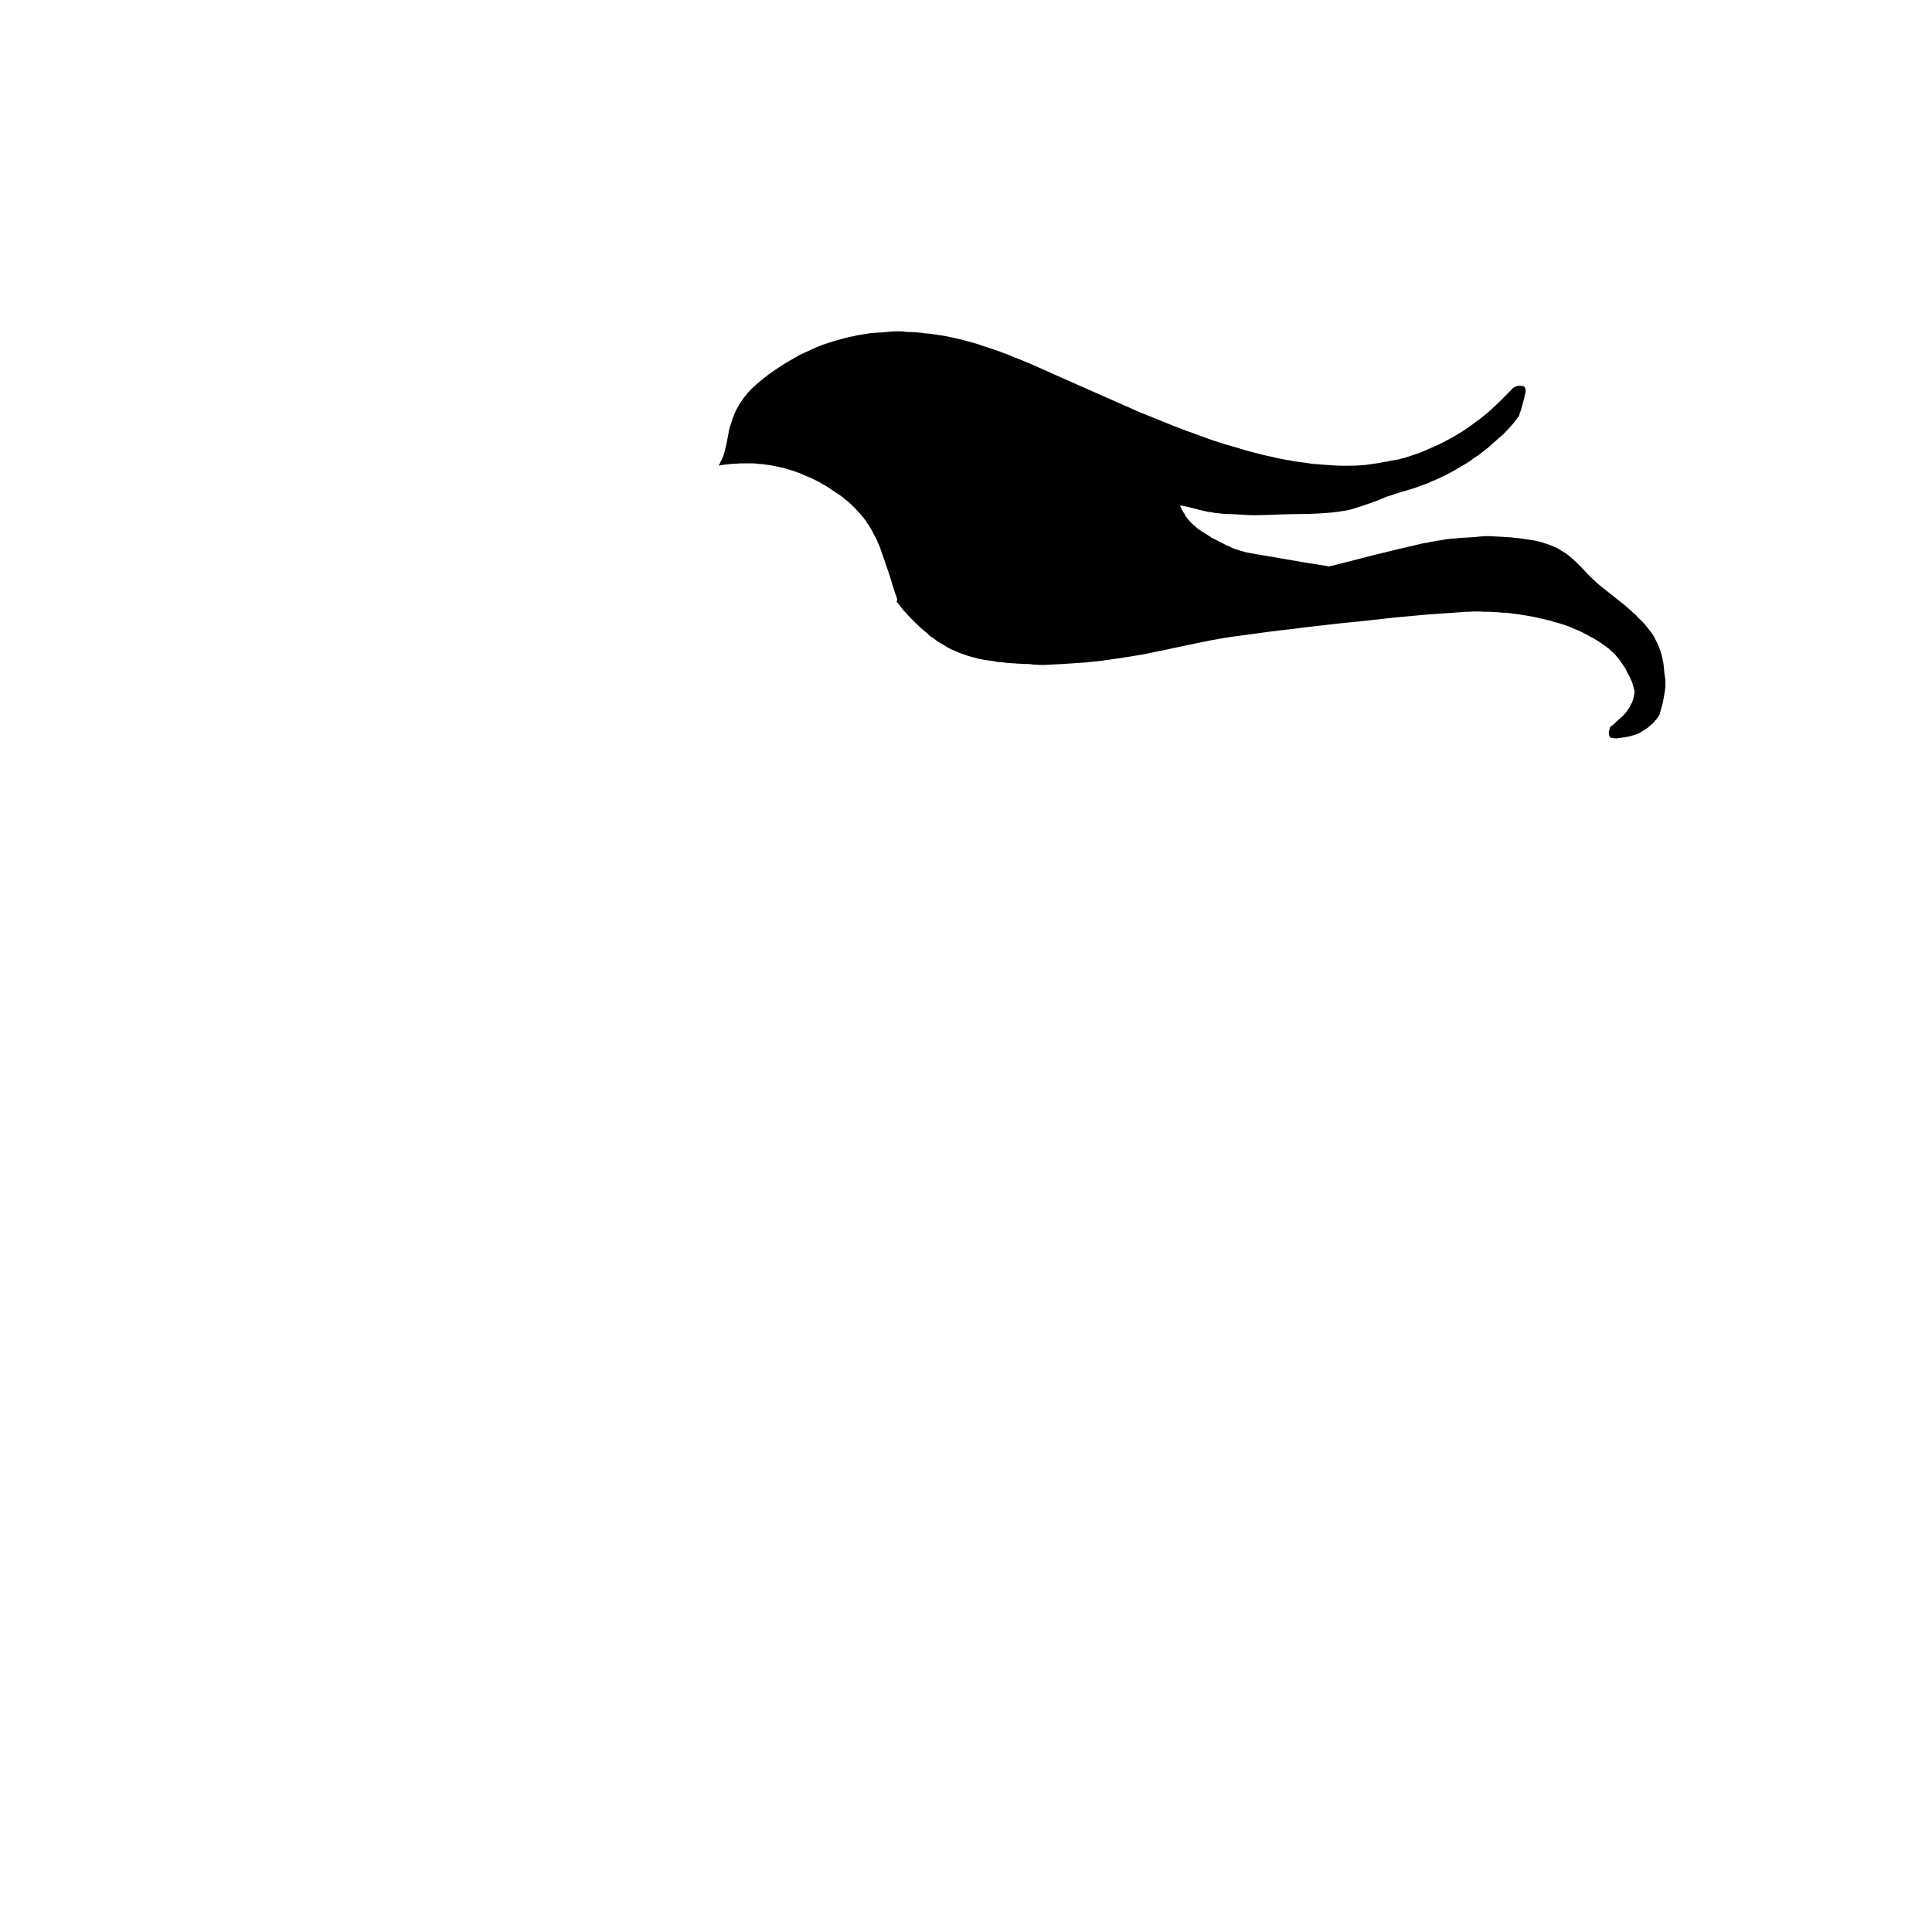 <?xml version="1.0" encoding="UTF-8" standalone="no"?>
<svg xmlns:xlink="http://www.w3.org/1999/xlink" height="300.0px" width="300.0px" xmlns="http://www.w3.org/2000/svg">
  <g transform="matrix(1.0, 0.0, 0.0, 1.0, 150.0, 150.0)">
    <path d="M108.6 -44.25 Q108.6 -44.5 108.5 -45.1 108.4 -45.7 108.4 -46.0 108.35 -46.5 108.3 -47.0 108.2 -47.45 108.1 -47.95 108.0 -48.4 107.85 -48.85 107.7 -49.3 107.5 -49.75 107.35 -50.2 107.1 -50.6 106.9 -51.05 106.65 -51.45 106.35 -51.85 106.05 -52.25 105.75 -52.6 105.45 -53.0 105.2 -53.25 105.0 -53.5 104.75 -53.75 104.5 -53.95 104.25 -54.2 104.05 -54.45 103.8 -54.7 103.55 -54.9 103.3 -55.15 103.05 -55.35 102.8 -55.6 102.55 -55.8 102.3 -56.05 102.0 -56.25 101.75 -56.45 101.5 -56.65 99.9 -57.9 98.85 -58.75 98.7 -58.9 98.55 -59.0 98.4 -59.1 98.25 -59.25 98.1 -59.35 97.95 -59.5 97.8 -59.6 97.7 -59.75 97.55 -59.9 97.4 -60.0 97.25 -60.15 97.1 -60.3 96.95 -60.4 96.85 -60.55 96.7 -60.7 96.55 -60.85 95.55 -61.95 94.65 -62.8 94.35 -63.05 94.1 -63.3 93.8 -63.55 93.5 -63.8 93.2 -64.05 92.85 -64.25 92.55 -64.45 92.2 -64.65 91.9 -64.85 91.55 -65.0 91.2 -65.15 90.85 -65.3 90.5 -65.45 90.15 -65.55 89.75 -65.7 89.4 -65.8 89.1 -65.9 88.75 -65.95 88.4 -66.05 88.1 -66.1 87.75 -66.15 87.4 -66.2 87.1 -66.25 86.75 -66.3 86.4 -66.35 86.1 -66.4 85.75 -66.45 85.4 -66.45 85.1 -66.5 84.75 -66.55 84.4 -66.55 84.05 -66.6 82.15 -66.7 81.25 -66.75 81.1 -66.75 80.8 -66.75 80.8 -66.75 79.9 -66.7 79.3 -66.65 78.95 -66.6 76.2 -66.45 76.1 -66.4 75.95 -66.4 75.8 -66.4 75.65 -66.35 75.5 -66.35 75.35 -66.35 75.15 -66.35 75.0 -66.3 74.85 -66.3 74.7 -66.3 74.55 -66.25 74.4 -66.25 74.25 -66.2 74.1 -66.2 73.95 -66.15 73.8 -66.15 73.65 -66.1 73.45 -66.05 73.2 -66.05 73.0 -66.0 72.8 -65.95 72.55 -65.9 72.35 -65.9 72.15 -65.85 71.9 -65.8 71.7 -65.75 71.5 -65.7 71.25 -65.7 71.05 -65.65 70.85 -65.6 70.6 -65.55 70.4 -65.5 70.2 -65.45 66.95 -64.7 63.5 -63.85 61.75 -63.4 56.85 -62.15 56.8 -62.15 56.75 -62.15 56.7 -62.1 56.65 -62.1 56.6 -62.1 56.55 -62.1 56.5 -62.1 56.45 -62.1 56.4 -62.05 56.4 -62.05 56.35 -62.05 56.3 -62.05 56.25 -62.05 56.2 -62.05 56.15 -62.1 56.1 -62.1 54.15 -62.4 52.65 -62.65 44.55 -64.05 44.5 -64.05 44.25 -64.1 43.95 -64.15 43.7 -64.2 43.45 -64.25 43.2 -64.3 42.95 -64.4 42.65 -64.45 42.4 -64.55 42.15 -64.65 41.9 -64.7 41.65 -64.8 41.4 -64.9 41.15 -65.0 40.9 -65.15 40.65 -65.25 40.4 -65.35 40.15 -65.5 38.95 -66.1 38.75 -66.2 38.55 -66.3 38.35 -66.4 38.15 -66.5 37.95 -66.65 37.8 -66.75 37.6 -66.85 37.4 -67.0 37.2 -67.1 37.05 -67.2 36.85 -67.35 36.65 -67.45 36.5 -67.6 36.3 -67.7 36.1 -67.85 35.95 -67.95 35.75 -68.1 35.55 -68.3 35.35 -68.45 35.15 -68.65 34.95 -68.8 34.8 -69.0 34.6 -69.2 34.45 -69.4 34.3 -69.6 34.15 -69.8 34.0 -70.0 33.9 -70.25 33.75 -70.45 33.6 -70.7 33.5 -70.9 33.4 -71.15 33.35 -71.2 33.25 -71.5 33.6 -71.5 33.7 -71.45 34.2 -71.35 35.0 -71.15 36.05 -70.9 36.35 -70.8 36.6 -70.75 36.8 -70.7 37.05 -70.65 37.25 -70.6 37.5 -70.55 37.7 -70.5 37.95 -70.5 38.15 -70.45 38.4 -70.4 38.65 -70.35 38.85 -70.35 39.1 -70.3 39.35 -70.3 39.55 -70.25 39.8 -70.25 40.0 -70.2 40.05 -70.2 41.7 -70.15 42.7 -70.1 43.35 -70.05 44.45 -69.95 46.8 -70.05 48.8 -70.15 53.25 -70.2 56.05 -70.3 57.5 -70.5 59.1 -70.7 59.8 -70.9 63.4 -72.0 65.25 -72.85 65.4 -72.9 65.9 -73.05 66.45 -73.25 67.75 -73.65 68.95 -74.0 69.6 -74.2 69.85 -74.3 70.15 -74.4 70.4 -74.5 70.7 -74.6 70.95 -74.7 71.25 -74.8 71.5 -74.9 71.8 -75.0 72.05 -75.1 72.3 -75.25 72.6 -75.35 72.85 -75.45 73.1 -75.6 73.4 -75.7 73.65 -75.85 73.9 -75.95 74.65 -76.3 75.4 -76.7 76.1 -77.1 76.85 -77.55 77.55 -77.95 78.25 -78.4 78.9 -78.9 79.6 -79.35 80.25 -79.85 80.9 -80.35 81.55 -80.9 82.15 -81.45 82.8 -82.0 83.4 -82.55 84.0 -83.15 84.55 -83.75 84.85 -84.05 85.75 -85.25 85.75 -85.3 85.8 -85.3 85.8 -85.35 85.8 -85.35 85.85 -85.4 85.85 -85.4 85.85 -85.45 85.9 -85.5 85.9 -85.5 85.9 -85.55 85.9 -85.55 85.9 -85.6 85.95 -85.65 85.95 -85.65 85.95 -85.7 85.95 -85.75 86.0 -85.8 86.0 -85.85 86.0 -85.95 86.05 -86.0 86.05 -86.05 86.1 -86.1 86.1 -86.15 86.15 -86.25 86.15 -86.3 86.2 -86.35 86.2 -86.4 86.2 -86.5 86.25 -86.55 86.25 -86.6 86.25 -86.7 86.3 -86.75 86.8 -88.6 86.85 -88.95 86.85 -89.0 86.9 -89.1 86.9 -89.15 86.9 -89.2 86.9 -89.3 86.9 -89.35 86.9 -89.4 86.9 -89.5 86.9 -89.55 86.85 -89.6 86.85 -89.7 86.8 -89.75 86.8 -89.8 86.75 -89.9 86.7 -89.95 86.65 -90.0 86.6 -90.0 86.55 -90.0 86.55 -90.05 86.5 -90.05 86.45 -90.05 86.4 -90.05 86.3 -90.1 86.15 -90.1 86.05 -90.1 85.95 -90.1 85.8 -90.1 85.7 -90.1 85.6 -90.05 85.5 -90.05 85.4 -90.0 85.3 -89.95 85.2 -89.9 85.1 -89.85 85.0 -89.8 84.9 -89.7 84.8 -89.65 84.75 -89.55 83.45 -88.2 82.35 -87.15 81.7 -86.55 81.1 -86.0 80.45 -85.45 79.8 -84.95 79.1 -84.45 78.45 -83.95 77.75 -83.45 77.05 -83.0 76.35 -82.55 75.65 -82.15 74.9 -81.75 74.15 -81.35 73.45 -80.95 72.65 -80.65 71.9 -80.3 71.1 -79.95 70.8 -79.85 70.5 -79.7 70.2 -79.6 69.9 -79.5 69.6 -79.4 69.3 -79.3 69.0 -79.2 68.7 -79.1 68.4 -79.0 68.1 -78.9 67.75 -78.85 67.45 -78.75 67.15 -78.65 66.85 -78.6 66.5 -78.55 66.2 -78.5 65.85 -78.45 65.5 -78.35 65.15 -78.3 64.8 -78.25 64.45 -78.15 64.1 -78.1 63.75 -78.05 63.4 -78.0 63.05 -77.95 62.7 -77.9 62.35 -77.85 62.0 -77.8 61.65 -77.8 61.3 -77.75 60.95 -77.75 60.6 -77.7 58.5 -77.65 57.7 -77.7 57.3 -77.7 54.8 -77.9 54.45 -77.95 54.05 -77.95 53.7 -78.0 53.3 -78.05 52.95 -78.1 52.6 -78.15 52.2 -78.2 51.85 -78.25 51.5 -78.3 51.1 -78.35 50.75 -78.4 50.35 -78.5 50.0 -78.55 49.65 -78.6 49.25 -78.7 48.9 -78.75 48.1 -78.9 47.35 -79.1 46.55 -79.25 45.8 -79.45 45.0 -79.65 44.25 -79.85 43.45 -80.05 42.7 -80.3 41.95 -80.5 41.15 -80.75 40.4 -80.95 39.65 -81.2 38.9 -81.45 38.1 -81.7 37.35 -81.95 36.6 -82.25 35.85 -82.5 35.1 -82.8 34.35 -83.05 33.6 -83.35 32.9 -83.6 32.15 -83.9 31.4 -84.2 30.65 -84.5 29.9 -84.8 29.2 -85.1 28.45 -85.4 27.7 -85.7 27.0 -86.0 26.25 -86.3 25.55 -86.65 24.8 -86.95 22.45 -88.0 17.9 -90.0 13.25 -92.05 11.05 -93.05 10.45 -93.3 9.9 -93.55 9.3 -93.8 8.7 -94.05 8.1 -94.3 7.55 -94.5 6.95 -94.75 6.35 -95.0 5.75 -95.2 5.15 -95.45 4.55 -95.65 3.95 -95.85 3.35 -96.05 2.75 -96.25 2.15 -96.45 1.55 -96.65 0.9 -96.85 0.25 -97.0 -0.4 -97.2 -1.05 -97.35 -1.75 -97.5 -2.4 -97.65 -3.05 -97.8 -3.7 -97.9 -4.4 -98.0 -5.05 -98.1 -5.7 -98.2 -6.4 -98.25 -7.05 -98.35 -7.75 -98.4 -8.45 -98.45 -9.1 -98.45 -9.3 -98.45 -9.55 -98.5 -9.9 -98.55 -10.05 -98.55 -10.85 -98.55 -10.9 -98.55 -11.35 -98.55 -12.3 -98.45 -13.2 -98.35 -13.7 -98.35 -14.0 -98.35 -14.3 -98.3 -14.6 -98.3 -14.95 -98.25 -15.25 -98.2 -15.55 -98.15 -15.85 -98.1 -16.15 -98.05 -16.45 -98.0 -16.8 -97.95 -17.1 -97.9 -17.4 -97.8 -17.7 -97.75 -18.0 -97.7 -18.3 -97.6 -18.6 -97.55 -19.55 -97.3 -20.45 -97.05 -21.4 -96.75 -22.3 -96.45 -23.2 -96.1 -24.05 -95.7 -24.95 -95.3 -25.8 -94.9 -26.6 -94.45 -27.45 -93.95 -28.25 -93.5 -29.05 -92.95 -29.85 -92.45 -30.65 -91.85 -31.4 -91.3 -32.15 -90.65 -32.6 -90.3 -33.0 -89.9 -33.4 -89.55 -33.75 -89.15 -34.1 -88.75 -34.45 -88.3 -34.75 -87.9 -35.05 -87.45 -35.35 -86.95 -35.6 -86.5 -35.85 -86.0 -36.05 -85.5 -36.25 -85.0 -36.4 -84.5 -36.6 -83.95 -36.75 -83.4 -36.85 -82.9 -37.2 -81.05 -37.5 -79.7 -37.7 -79.15 -37.75 -79.05 -37.8 -78.95 -37.85 -78.85 -37.85 -78.8 -37.9 -78.7 -37.95 -78.6 -38.0 -78.5 -38.05 -78.4 -38.1 -78.3 -38.15 -78.25 -38.2 -78.15 -38.2 -78.05 -38.25 -78.0 -38.3 -77.9 -38.35 -77.8 -38.4 -77.7 -37.95 -77.8 -37.5 -77.85 -37.05 -77.9 -36.6 -77.95 -36.15 -78.0 -35.7 -78.0 -35.2 -78.05 -34.75 -78.05 -34.3 -78.05 -33.85 -78.05 -33.4 -78.05 -32.95 -78.05 -32.5 -78.0 -32.0 -77.95 -31.55 -77.95 -31.1 -77.85 -30.6 -77.8 -30.05 -77.7 -29.55 -77.6 -29.05 -77.5 -28.55 -77.4 -28.05 -77.25 -27.55 -77.1 -27.05 -76.95 -26.55 -76.8 -26.05 -76.6 -25.55 -76.45 -25.1 -76.2 -24.6 -76.0 -24.15 -75.8 -23.65 -75.6 -23.2 -75.35 -22.95 -75.2 -22.7 -75.1 -22.5 -74.95 -22.25 -74.8 -22.0 -74.7 -21.75 -74.55 -21.55 -74.4 -21.3 -74.25 -21.1 -74.1 -20.85 -73.95 -20.6 -73.8 -20.4 -73.65 -20.15 -73.5 -19.95 -73.35 -19.75 -73.2 -19.5 -73.05 -19.3 -72.9 -19.1 -72.75 -18.9 -72.55 -18.7 -72.4 -18.5 -72.25 -18.3 -72.1 -18.1 -71.9 -17.9 -71.75 -17.75 -71.55 -17.55 -71.4 -17.35 -71.2 -17.2 -71.05 -17.0 -70.85 -16.85 -70.65 -16.65 -70.45 -16.5 -70.3 -16.35 -70.15 -16.2 -69.95 -16.05 -69.75 -15.9 -69.6 -15.8 -69.4 -15.65 -69.25 -15.5 -69.05 -15.4 -68.85 -15.25 -68.65 -15.15 -68.5 -15.0 -68.3 -14.9 -68.1 -14.75 -67.9 -14.65 -67.7 -14.55 -67.5 -14.45 -67.3 -14.35 -67.1 -14.25 -66.9 -14.15 -66.75 -14.05 -66.55 -13.95 -66.35 -13.85 -66.15 -13.75 -65.95 -13.7 -65.75 -13.6 -65.55 -13.5 -65.35 -13.4 -65.15 -13.35 -64.95 -13.25 -64.75 -13.2 -64.5 -13.1 -64.3 -13.05 -64.1 -12.6 -62.85 -11.85 -60.6 -11.1 -58.05 -10.7 -57.05 -10.7 -57.0 -10.7 -57.0 -10.7 -56.95 -10.7 -56.9 -10.7 -56.9 -10.7 -56.85 -10.7 -56.85 -10.7 -56.8 -10.7 -56.75 -10.7 -56.75 -10.7 -56.7 -10.75 -56.7 -10.75 -56.65 -10.75 -56.65 -10.75 -56.6 -10.8 -56.6 -10.55 -56.3 -10.3 -56.0 -10.1 -55.7 -9.85 -55.4 -9.6 -55.1 -9.3 -54.8 -9.05 -54.5 -8.8 -54.25 -8.55 -53.95 -8.25 -53.7 -8.0 -53.4 -7.7 -53.15 -7.45 -52.9 -7.15 -52.6 -6.85 -52.35 -6.55 -52.1 -6.3 -51.9 -6.05 -51.7 -5.85 -51.45 -5.6 -51.25 -5.35 -51.05 -5.05 -50.9 -4.8 -50.7 -4.55 -50.5 -4.3 -50.35 -4.0 -50.15 -3.75 -50.0 -3.45 -49.85 -3.2 -49.65 -2.9 -49.5 -2.6 -49.35 -2.35 -49.2 -2.0 -49.05 -1.65 -48.9 -1.3 -48.75 -0.95 -48.6 -0.6 -48.45 -0.2 -48.35 0.15 -48.2 0.5 -48.1 0.9 -48.0 1.25 -47.9 1.6 -47.8 2.0 -47.7 2.35 -47.65 2.75 -47.55 3.1 -47.5 3.5 -47.45 3.85 -47.4 4.25 -47.35 4.6 -47.25 5.0 -47.2 5.35 -47.2 5.75 -47.15 6.1 -47.1 6.5 -47.05 6.9 -47.05 7.25 -47.0 7.65 -47.0 8.0 -46.95 8.4 -46.95 8.8 -46.9 9.15 -46.9 9.55 -46.9 9.85 -46.9 10.55 -46.8 11.25 -46.75 11.6 -46.75 11.95 -46.75 12.2 -46.75 13.25 -46.8 15.1 -46.9 17.55 -47.05 18.1 -47.1 18.35 -47.1 18.6 -47.15 18.85 -47.15 19.1 -47.2 19.35 -47.2 19.65 -47.25 19.9 -47.25 20.15 -47.3 20.4 -47.3 20.65 -47.35 20.9 -47.4 21.15 -47.4 21.4 -47.45 21.65 -47.5 21.9 -47.5 22.15 -47.55 25.95 -48.1 27.6 -48.4 29.35 -48.75 32.15 -49.35 35.7 -50.1 36.65 -50.3 40.15 -51.0 42.6 -51.3 46.55 -51.85 47.05 -51.9 48.15 -52.05 50.85 -52.35 52.25 -52.55 54.45 -52.8 55.35 -52.9 56.7 -53.05 58.55 -53.25 58.95 -53.3 61.15 -53.5 61.95 -53.6 64.7 -53.9 66.45 -54.1 67.0 -54.15 69.7 -54.4 70.1 -54.45 71.9 -54.6 73.25 -54.7 74.1 -54.75 74.65 -54.8 75.55 -54.85 76.75 -54.95 77.0 -54.95 77.4 -55.0 77.85 -55.0 78.25 -55.0 78.7 -55.05 79.1 -55.05 79.55 -55.05 79.95 -55.05 80.4 -55.0 80.8 -55.0 81.2 -55.0 81.65 -55.0 82.05 -54.95 82.45 -54.95 82.9 -54.9 83.3 -54.85 83.75 -54.85 85.5 -54.7 87.95 -54.25 88.5 -54.15 89.05 -54.0 89.65 -53.9 90.15 -53.75 90.75 -53.65 91.25 -53.45 91.8 -53.3 92.35 -53.15 92.9 -52.95 93.4 -52.8 93.95 -52.6 94.45 -52.35 95.0 -52.15 95.5 -51.9 96.0 -51.65 96.5 -51.4 96.75 -51.25 97.0 -51.1 97.25 -51.0 97.5 -50.85 97.75 -50.7 98.0 -50.55 98.25 -50.4 98.45 -50.25 98.7 -50.1 98.95 -49.9 99.15 -49.75 99.4 -49.6 99.6 -49.4 99.85 -49.25 100.05 -49.05 100.25 -48.85 100.3 -48.8 100.35 -48.75 100.4 -48.75 100.45 -48.7 100.5 -48.65 100.55 -48.6 100.6 -48.55 100.65 -48.5 100.65 -48.5 100.7 -48.45 100.75 -48.4 100.8 -48.35 100.85 -48.3 100.9 -48.25 100.95 -48.2 100.95 -48.15 101.15 -47.9 101.35 -47.7 101.55 -47.45 101.7 -47.2 101.9 -46.95 102.05 -46.7 102.2 -46.45 102.4 -46.2 102.55 -45.9 102.65 -45.65 102.8 -45.4 102.95 -45.1 103.1 -44.85 103.2 -44.55 103.35 -44.3 103.45 -44.0 103.55 -43.7 103.75 -42.9 103.75 -42.85 103.8 -42.8 103.8 -42.75 103.8 -42.75 103.8 -42.7 103.8 -42.65 103.8 -42.6 103.8 -42.55 103.8 -42.5 103.8 -42.45 103.8 -42.3 103.75 -42.2 103.75 -42.05 103.7 -41.9 103.7 -41.8 103.65 -41.65 103.6 -41.5 103.6 -41.4 103.55 -41.25 103.5 -41.15 103.45 -41.0 103.4 -40.85 103.3 -40.75 103.25 -40.65 103.2 -40.5 103.15 -40.4 103.1 -40.25 103.0 -40.15 102.95 -40.05 102.85 -39.9 102.75 -39.8 102.7 -39.7 102.6 -39.55 102.55 -39.45 102.45 -39.35 102.35 -39.25 102.25 -39.15 102.2 -39.05 102.1 -38.95 102.0 -38.85 101.9 -38.75 101.8 -38.65 101.6 -38.5 100.3 -37.3 100.3 -37.3 100.2 -37.25 100.15 -37.2 100.15 -37.2 100.1 -37.15 100.05 -37.15 100.05 -37.1 100.0 -37.05 99.95 -36.95 99.95 -36.85 99.9 -36.75 99.9 -36.65 99.85 -36.55 99.85 -36.45 99.8 -36.35 99.8 -36.25 99.8 -36.15 99.85 -36.05 99.85 -35.95 99.85 -35.85 99.9 -35.75 99.95 -35.65 100.0 -35.55 100.05 -35.45 100.9 -35.3 101.1 -35.35 101.3 -35.4 101.4 -35.4 101.6 -35.4 101.75 -35.45 101.9 -35.45 102.1 -35.5 102.25 -35.5 102.4 -35.55 102.55 -35.55 102.75 -35.6 102.9 -35.65 103.05 -35.65 103.2 -35.7 103.35 -35.75 103.55 -35.8 103.7 -35.85 103.95 -35.95 104.15 -36.0 104.35 -36.1 104.6 -36.2 104.8 -36.3 105.0 -36.45 105.2 -36.55 105.4 -36.7 105.6 -36.8 105.8 -36.95 106.0 -37.1 106.15 -37.25 106.35 -37.4 106.5 -37.55 106.7 -37.7 106.85 -37.9 107.0 -38.05 107.0 -38.1 107.1 -38.2 107.2 -38.3 107.3 -38.4 107.35 -38.5 107.45 -38.6 107.5 -38.7 107.55 -38.8 107.6 -38.9 107.7 -39.05 107.75 -39.15 107.75 -39.25 107.8 -39.4 107.85 -39.5 107.85 -39.65 108.2 -40.55 108.55 -42.9 108.55 -43.0 108.55 -43.05 108.6 -43.15 108.6 -43.25 108.6 -43.3 108.6 -43.4 108.6 -43.5 108.6 -43.55 108.6 -43.65 108.6 -43.75 108.6 -43.8 108.6 -43.9 108.6 -44.0 108.6 -44.05 108.6 -44.15 108.6 -44.25 L108.6 -44.25" fill="#000000" fill-rule="evenodd" stroke="none"/>
  </g>
</svg>
